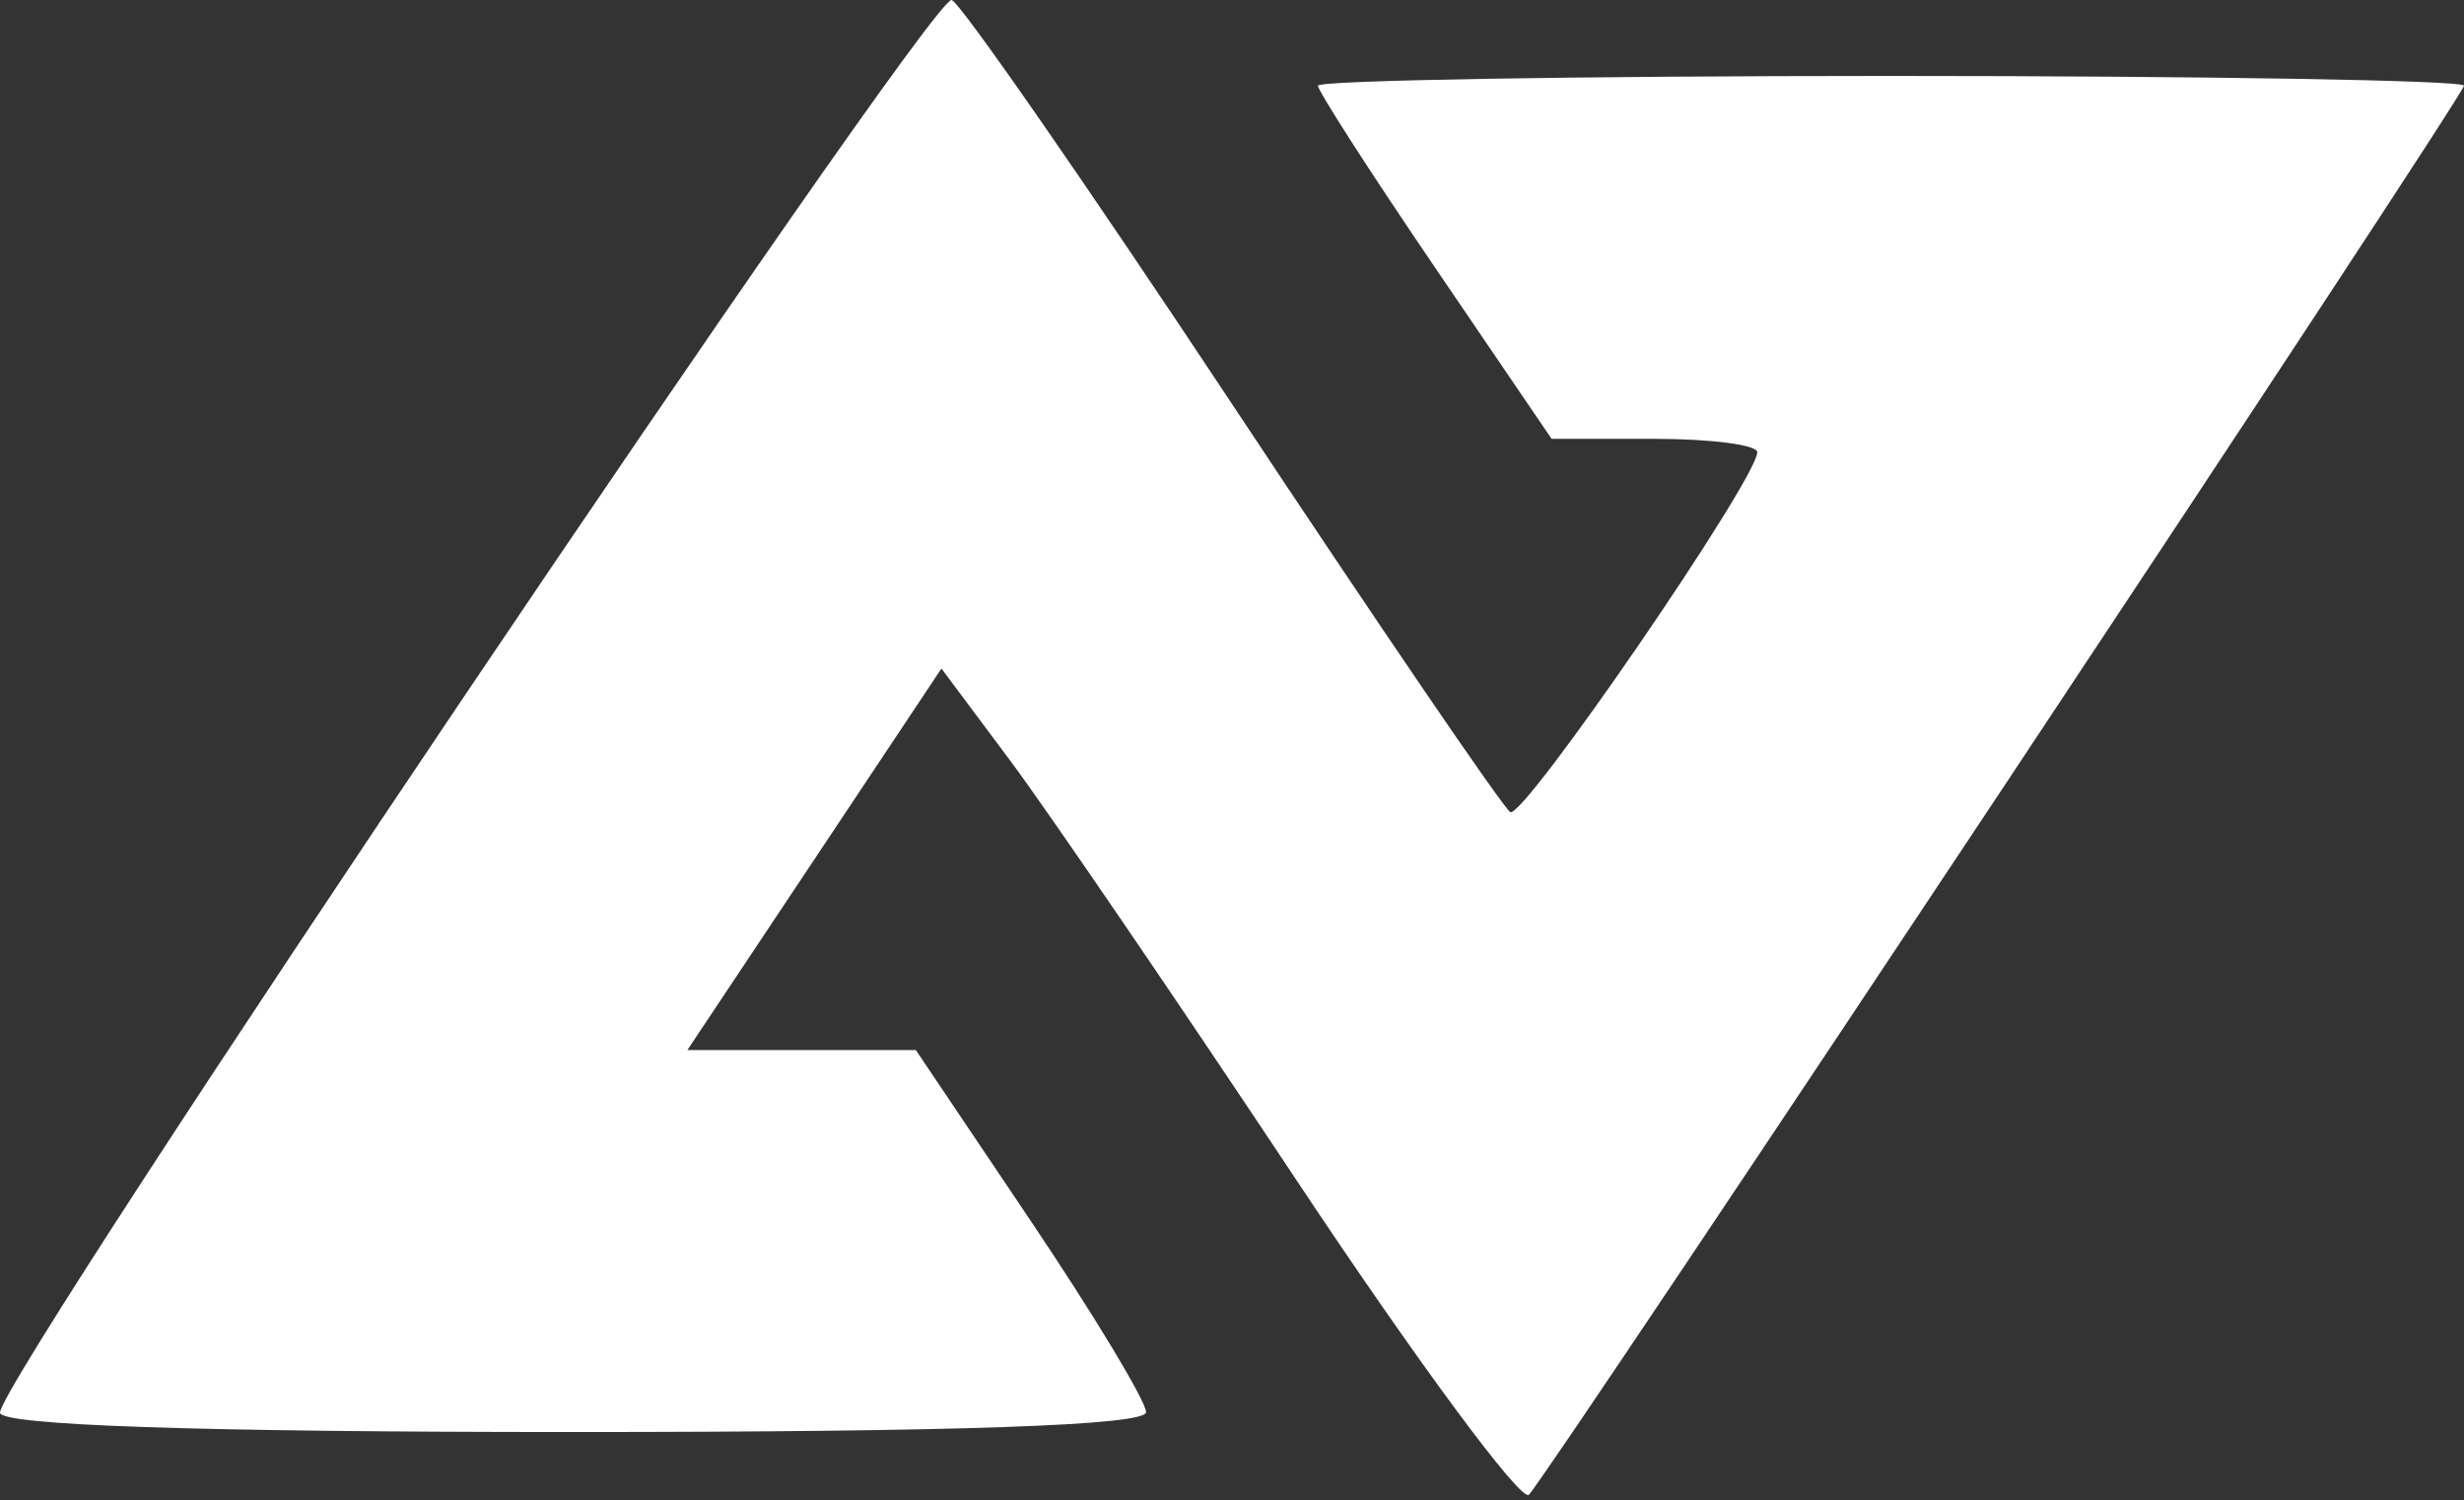 <svg width="179" height="109" viewBox="0 0 179 109" fill="none" xmlns="http://www.w3.org/2000/svg">
<rect x="0" y="0" width="179" height="109" fill="#333333" stroke="none"/>
<path fill-rule="evenodd" clip-rule="evenodd" d="M109.713 58.997C109.186 58.672 100.053 45.272 89.414 29.219C78.777 13.166 69.648 0.018 69.126 0C67.394 -0.061 4.92334e-05 99.997 4.92334e-05 102.628C4.92334e-05 103.55 14.384 104.037 41.628 104.037C69.48 104.037 83.256 103.559 83.256 102.596C83.256 101.804 79.493 95.56 74.894 88.72L66.532 76.285H58.236H49.938L59.166 62.427L68.392 48.568L73.403 55.282C76.157 58.974 85.538 72.724 94.248 85.836C102.96 98.948 110.53 109.187 111.072 108.591C112.857 106.626 179 6.949 179 6.225C179 5.836 160.268 5.517 137.372 5.517C114.477 5.517 95.744 5.836 95.744 6.225C95.744 6.615 99.563 12.547 104.229 19.407L112.716 31.882H120.187C124.297 31.882 127.659 32.319 127.659 32.853C127.659 34.789 110.646 59.574 109.713 58.997Z" fill="white"/>
</svg>

